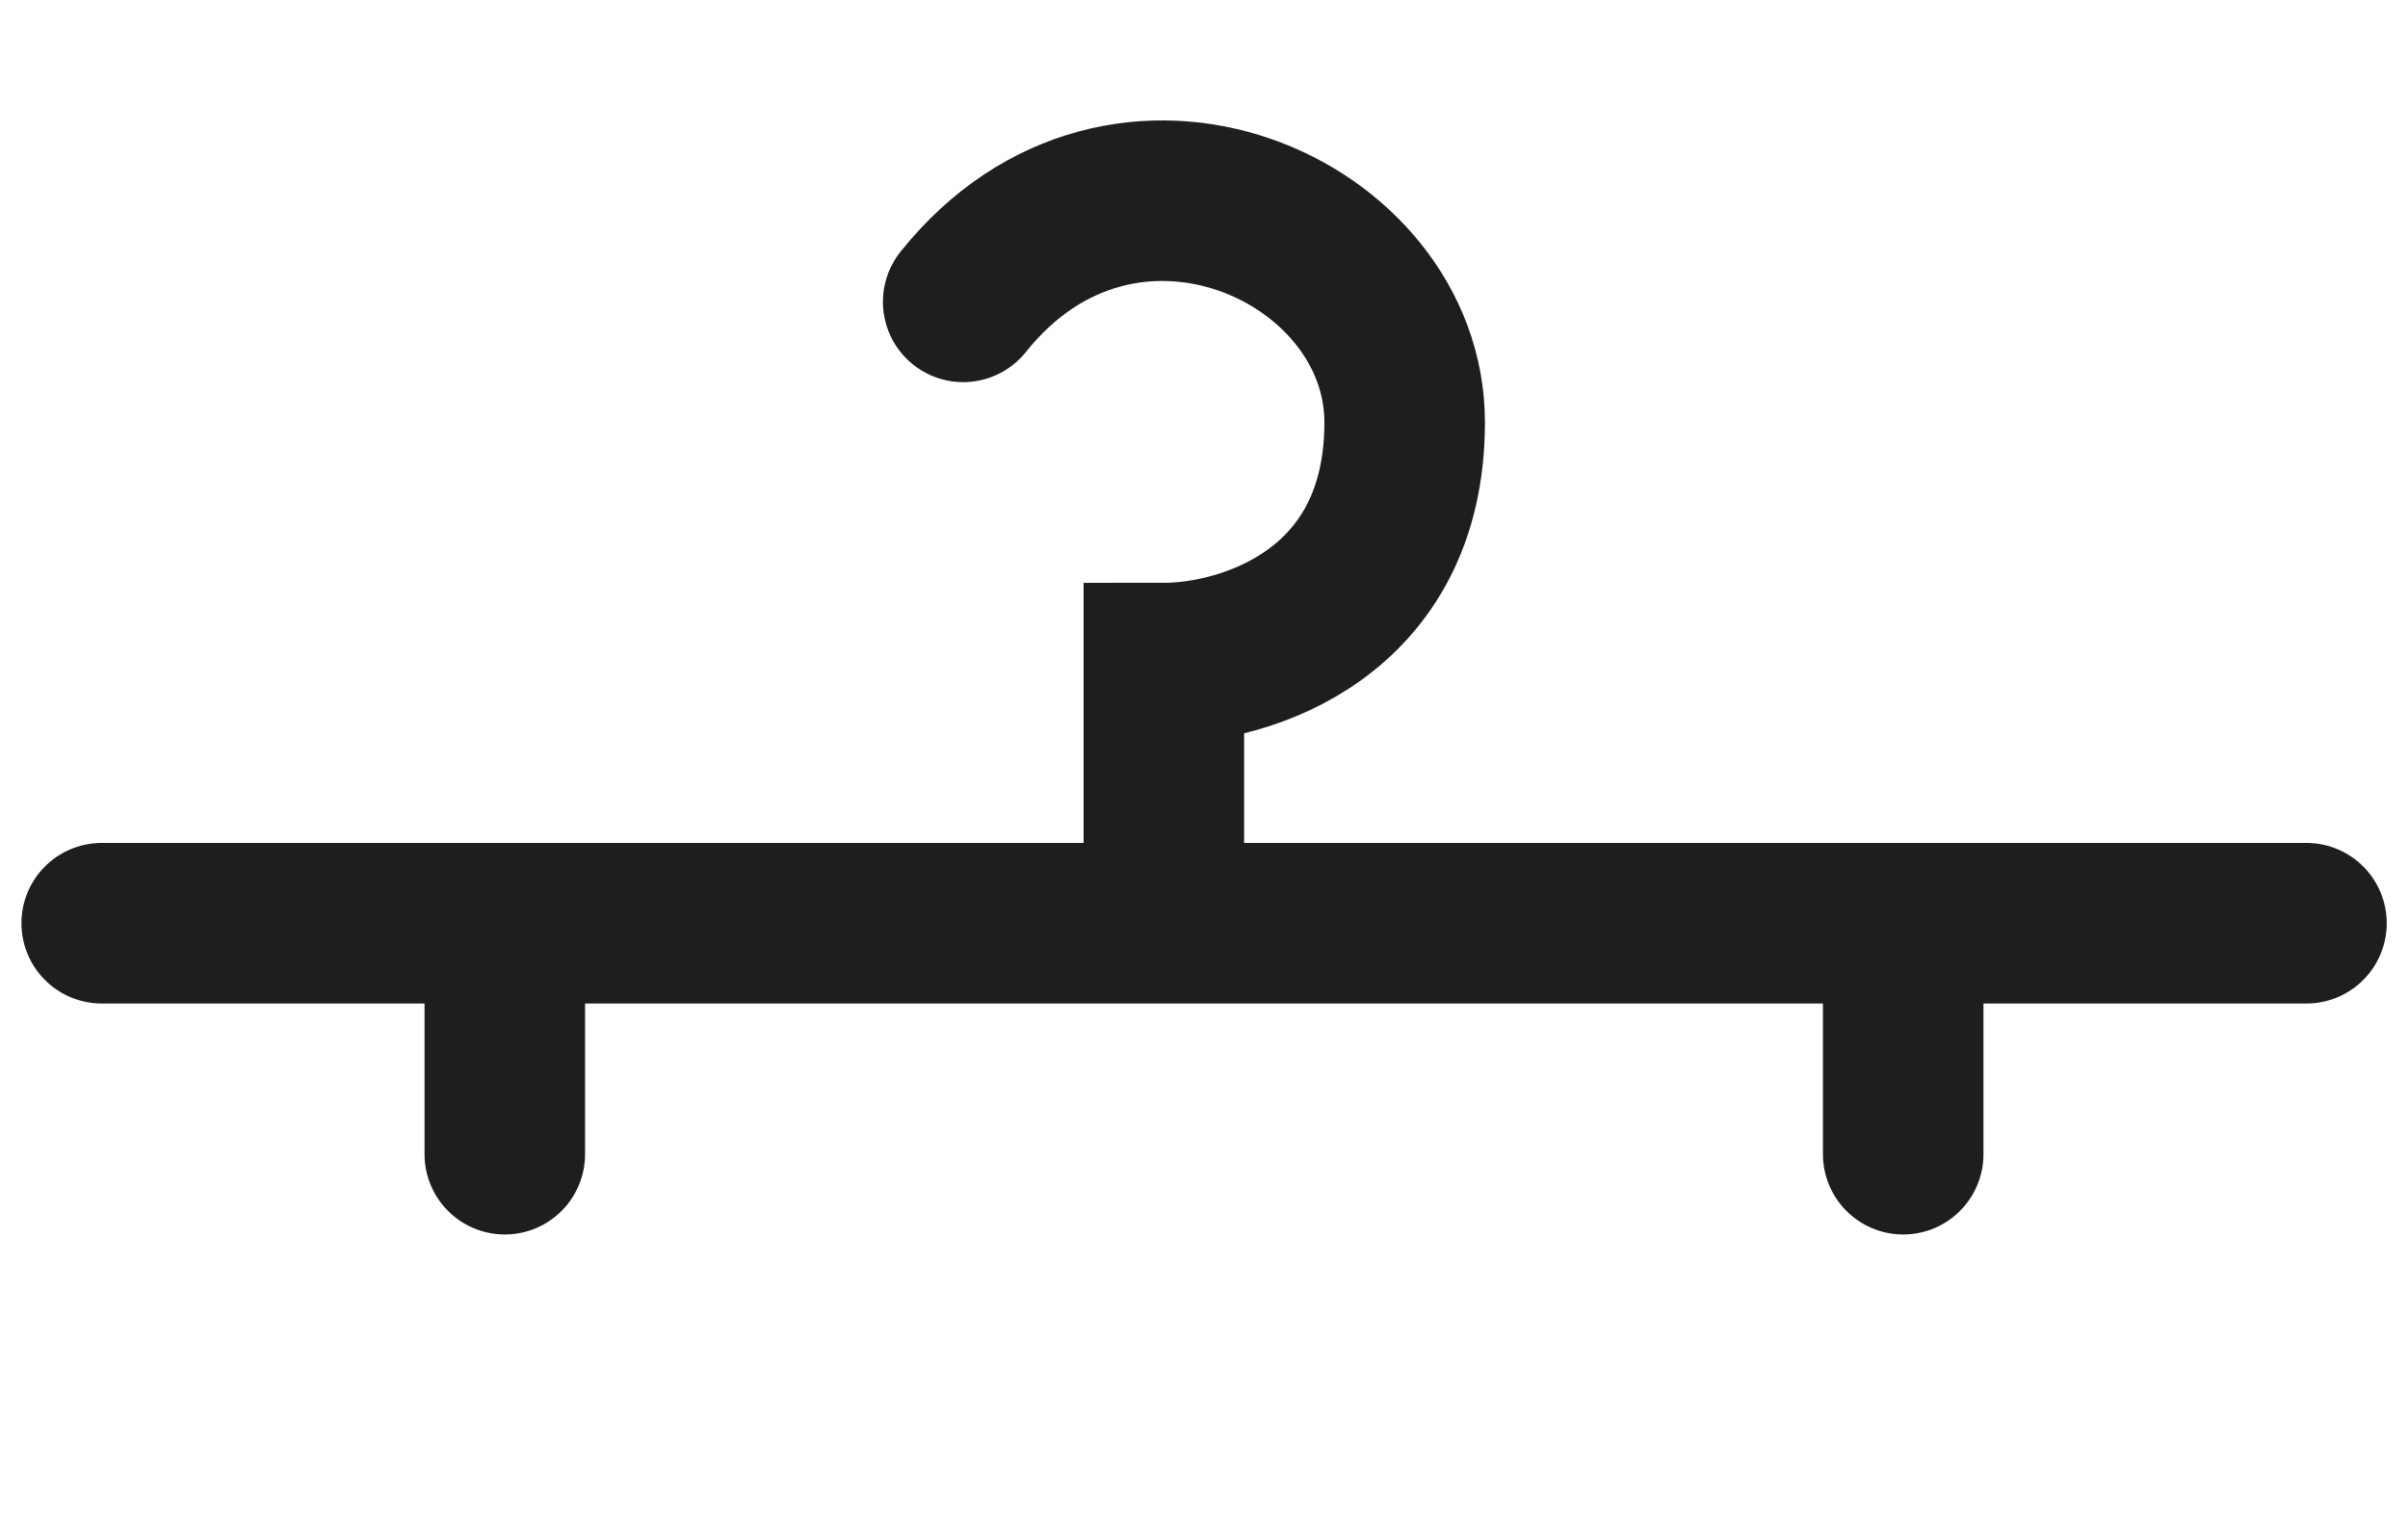 <svg width="30" height="19" viewBox="0 0 30 19" fill="none" xmlns="http://www.w3.org/2000/svg">
<path d="M14.5 11.26V8.26C15.5 8.26 17.5 7.66 17.5 5.26C17.5 2.86 14 1.26 12 3.76" stroke="#1E1E1E" stroke-width="2" stroke-linecap="round"/>
<path d="M1.267 11.5C1.267 11.5 7.973 11.5 15.405 11.5C22.837 11.5 28.735 11.5 28.735 11.5" stroke="#1E1E1E" stroke-width="2" stroke-linecap="round"/>
<path d="M6.289 11.5V14.377" stroke="#1E1E1E" stroke-width="2" stroke-linecap="round"/>
<path d="M23.711 11.5V14.377" stroke="#1E1E1E" stroke-width="2" stroke-linecap="round"/>
</svg>
